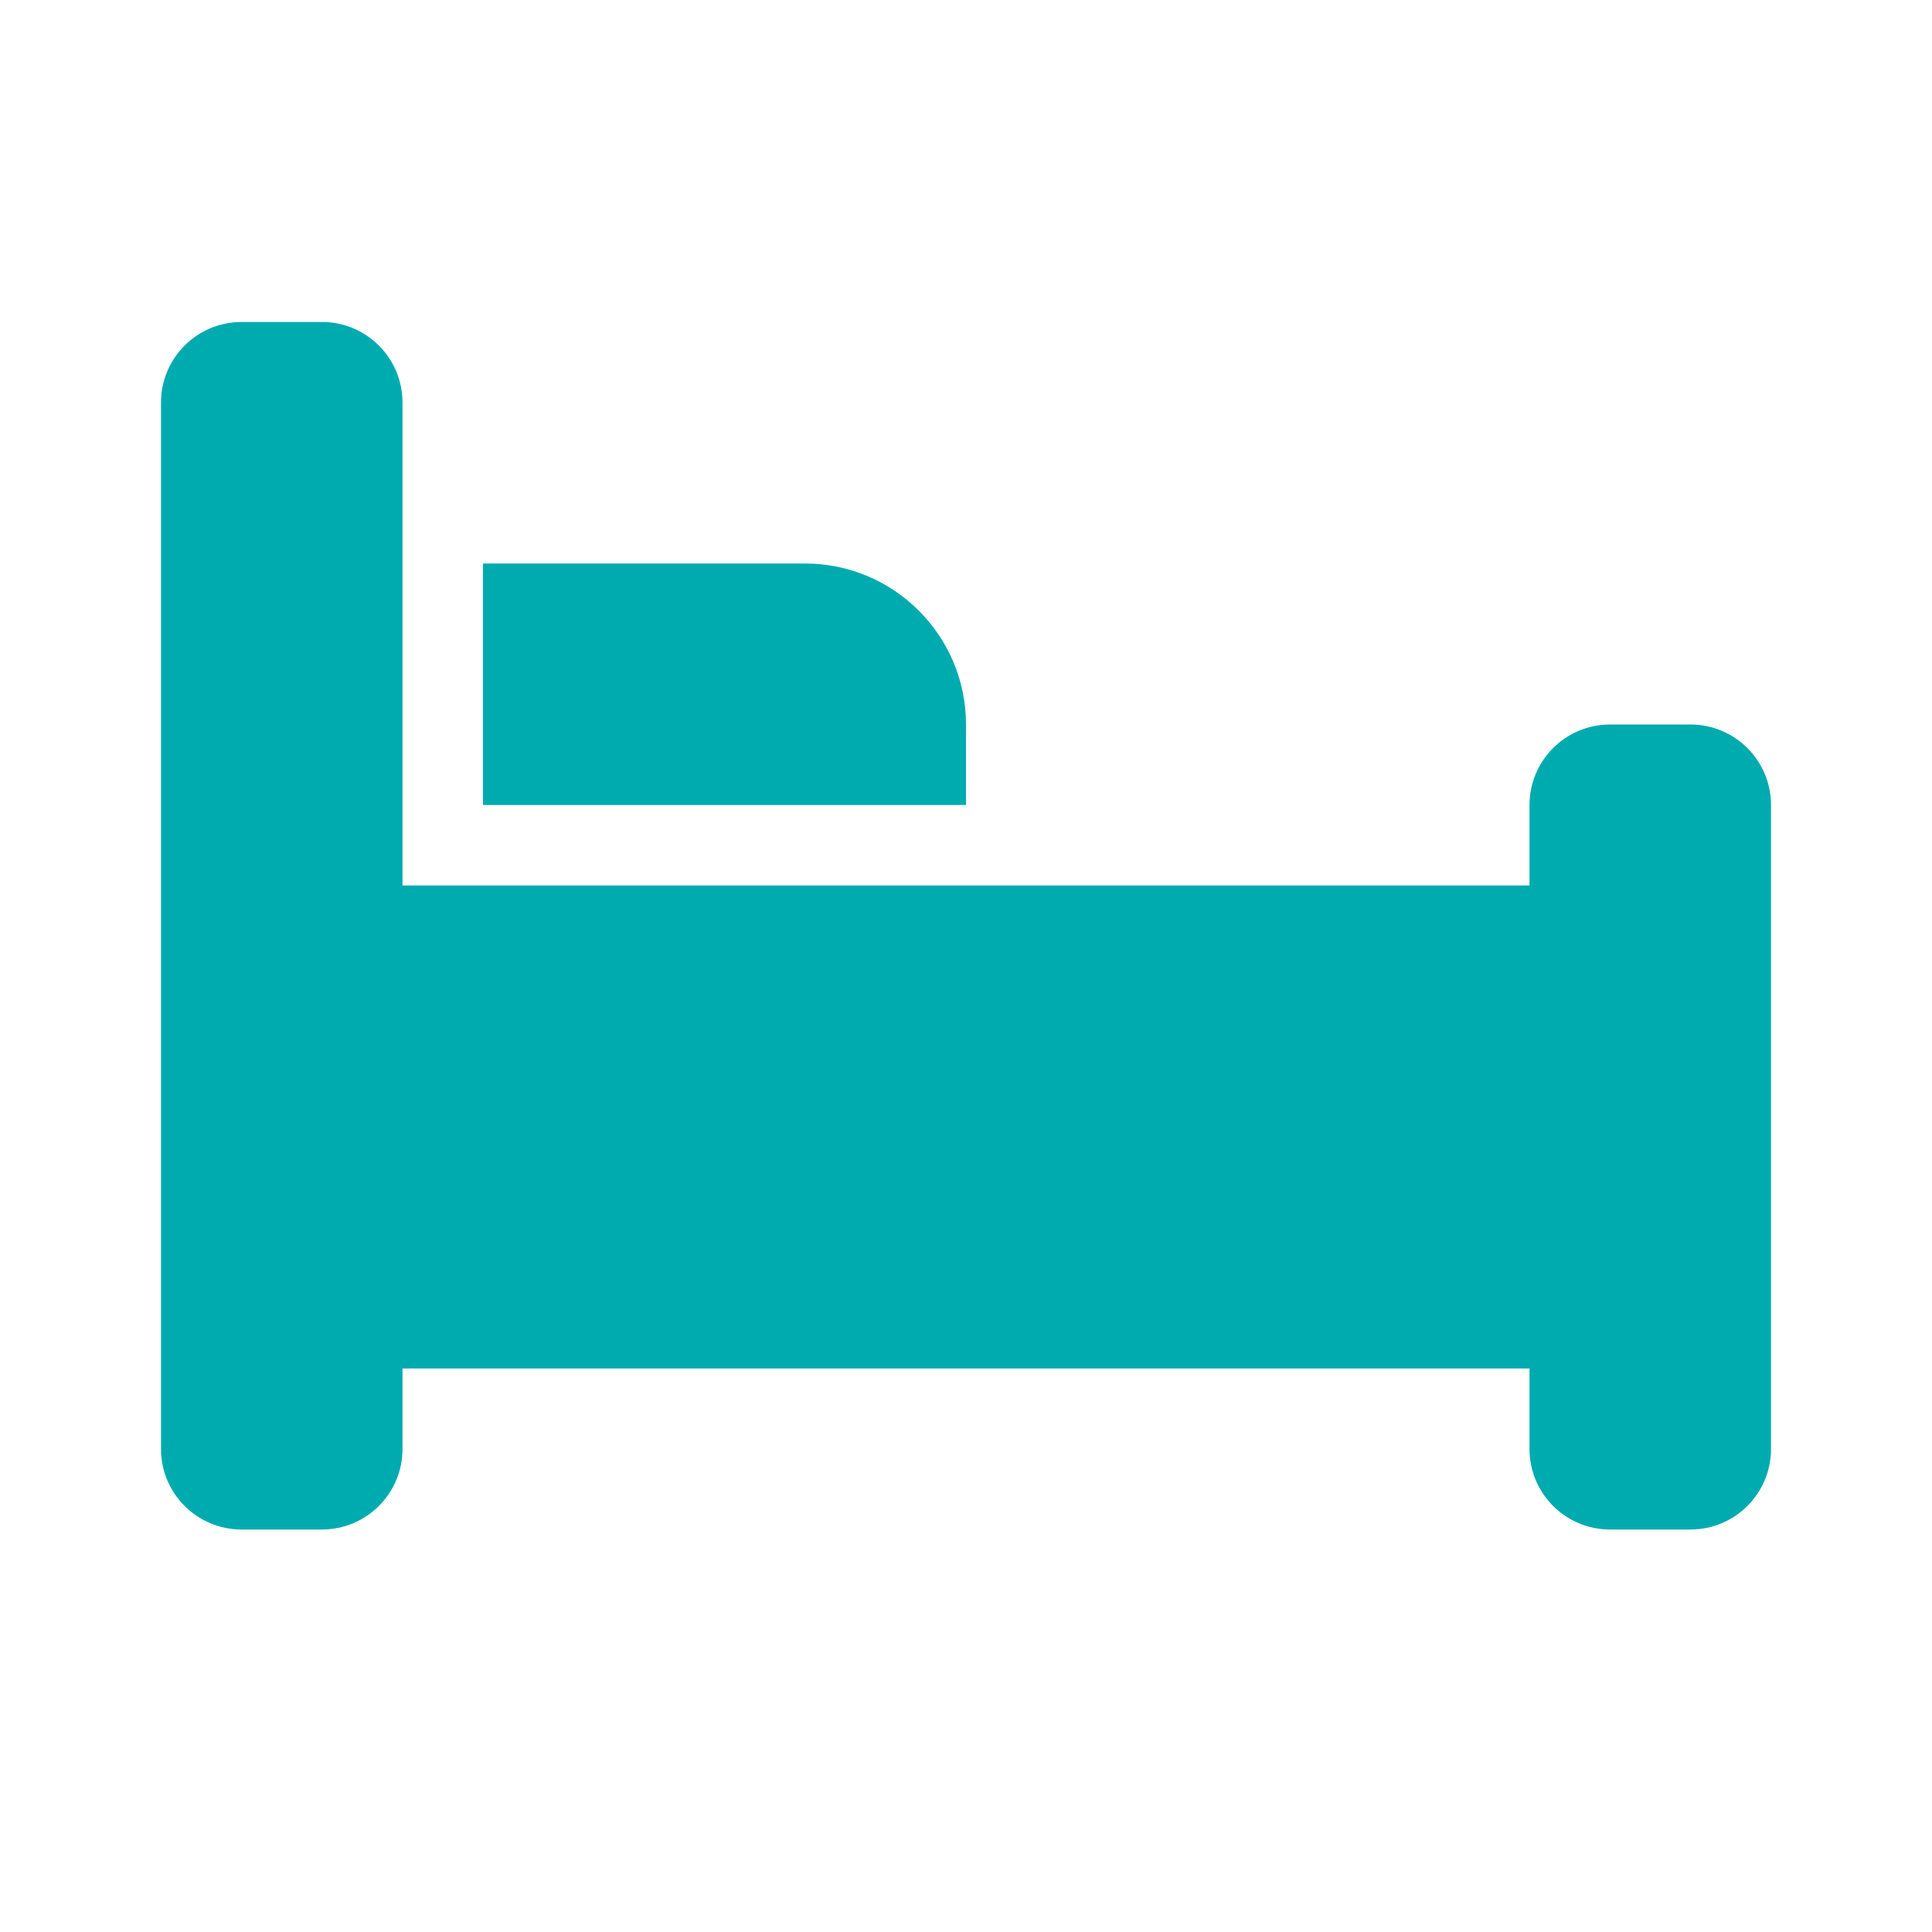 <?xml version="1.0" encoding="UTF-8"?>
<svg width="24px" height="24px" viewBox="0 0 24 24" version="1.1" xmlns="http://www.w3.org/2000/svg" xmlns:xlink="http://www.w3.org/1999/xlink">
    <title>46AD45C0-8FEA-4065-9291-54708484C6C3</title>
    <g id="Virtual-Hospital" stroke="none" stroke-width="1" fill="none" fill-rule="evenodd">
        <g id="UI---AVH---Statistics" transform="translate(-276, -156)">
            <g id="Group-13" transform="translate(232, 120)">
                <g id="Group-3" transform="translate(32, 24)">
                    <g id="hotel-bed-2" transform="translate(12, 12)">
                        <g id="Frame_-_24px">
                            <rect id="Rectangle" x="0" y="0.001" width="24" height="24.001"></rect>
                        </g>
                        <g id="Filled_Icons" transform="translate(2, 4)" fill="#00ABAF" fill-rule="nonzero">
                            <g id="Group">
                                <path d="M19,5 L18,5 C17.448,5 17,5.448 17,6 L17,7 L3,7 L3,1 C3,0.448 2.552,0 2,0 L1,0 C0.448,0 0,0.448 0,1 L0,14 C0,14.553 0.448,15 1,15 L2,15 C2.552,15 3,14.553 3,14 L3,13 L17,13 L17,14 C17,14.553 17.448,15 18,15 L19,15 C19.552,15 20,14.553 20,14 L20,6 C20,5.448 19.552,5 19,5 Z" id="Path"></path>
                                <path d="M10,5 C10,3.896 9.104,3 8,3 L4,3 L4,6 L10,6 L10,5 Z" id="Path"></path>
                            </g>
                        </g>
                    </g>
                </g>
            </g>
        </g>
    </g>
</svg>